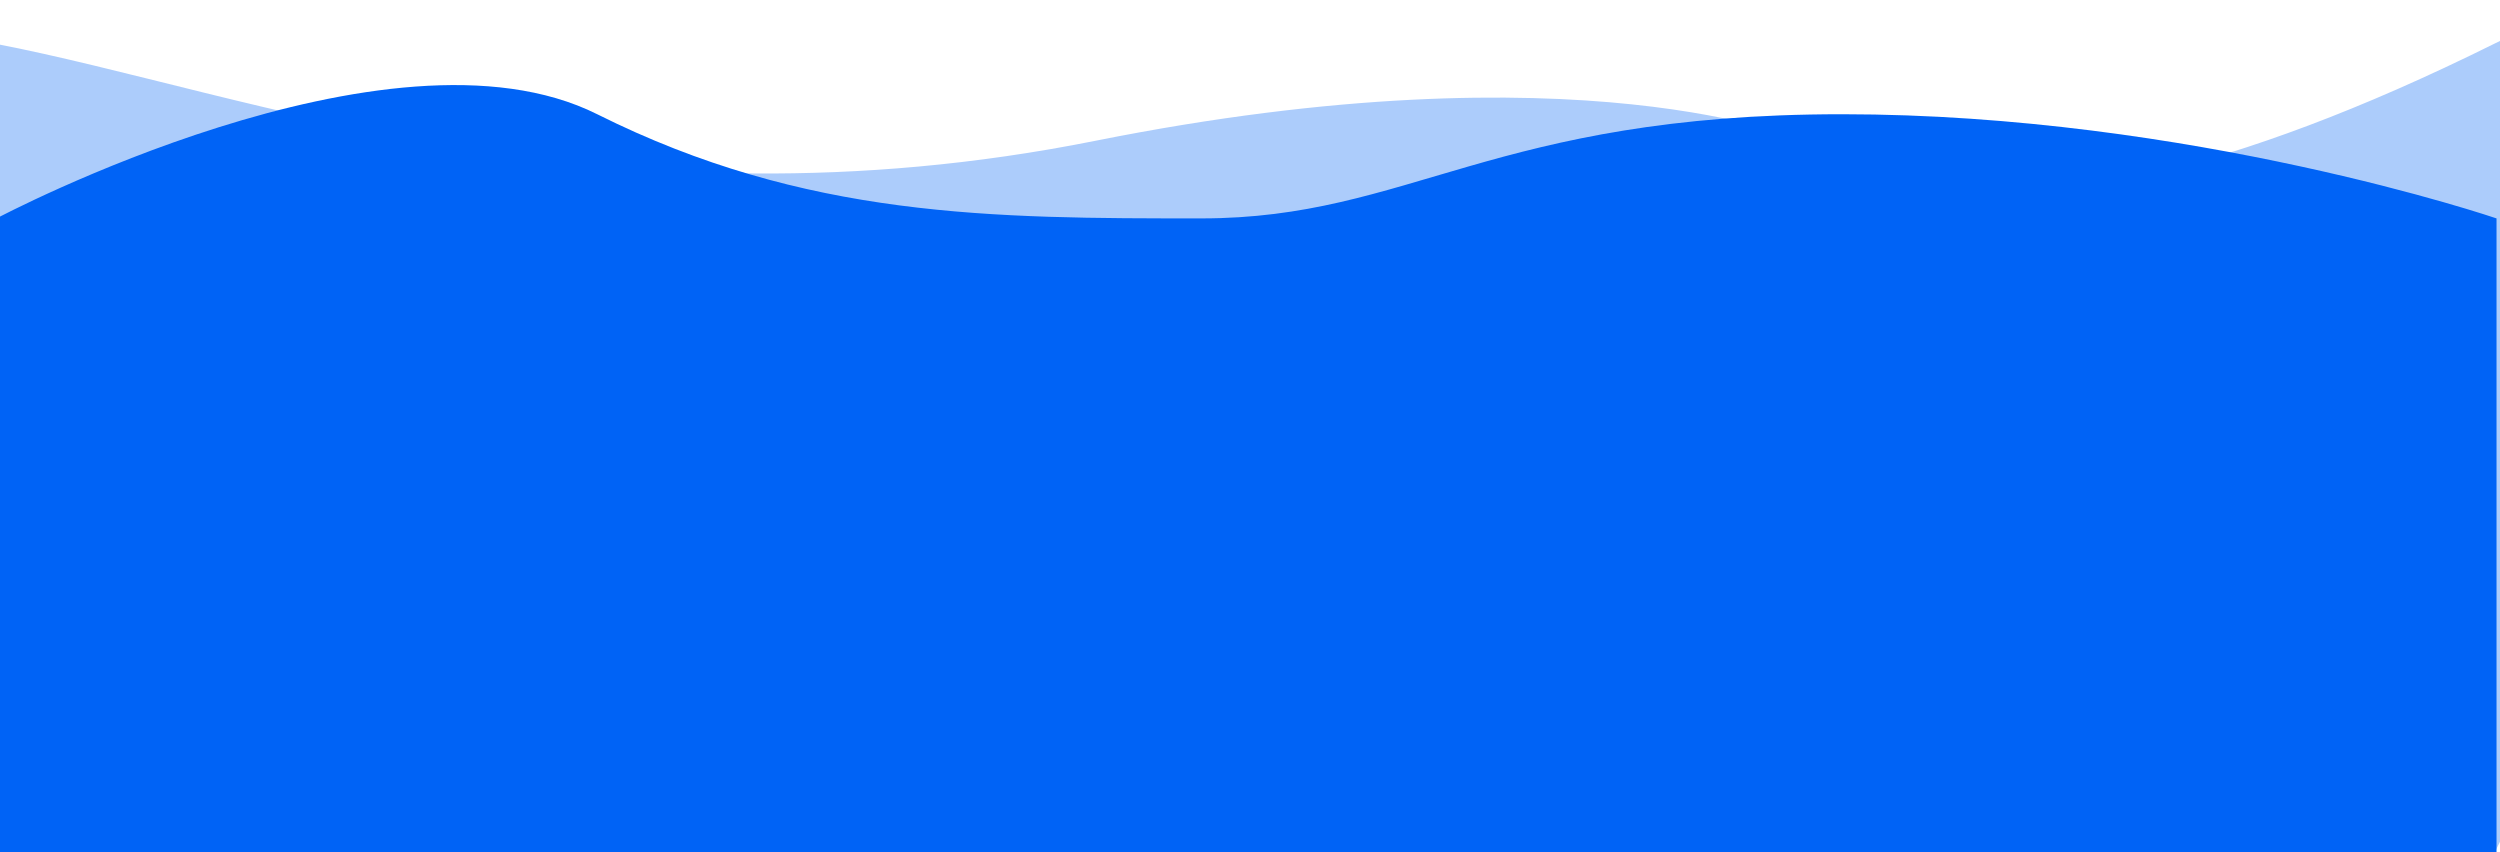 <svg width="1440" height="491" viewBox="0 0 1440 491" fill="none" xmlns="http://www.w3.org/2000/svg">
<path d="M-3.111 25.106C142.889 53.106 350.889 137.106 630.889 81.106C910.889 25.106 1038.89 81.106 1038.89 81.106C1038.89 81.106 1122.89 181.106 1436.89 25.106C1750.89 -130.894 1436.89 491.106 1436.89 491.106H-3.111C-3.111 491.106 -149.111 -2.895 -3.111 25.106Z" fill="#ACCCFB"/>
<path d="M-2 125.8C-2 125.8 224 5.8 344 65.8C464 125.8 572 125.8 692 125.8C812 125.8 860 65.8 1061 65.8C1262 65.8 1438 125.8 1438 125.8V491.8H-2V125.8Z" fill="#0063F6"/>
</svg>
